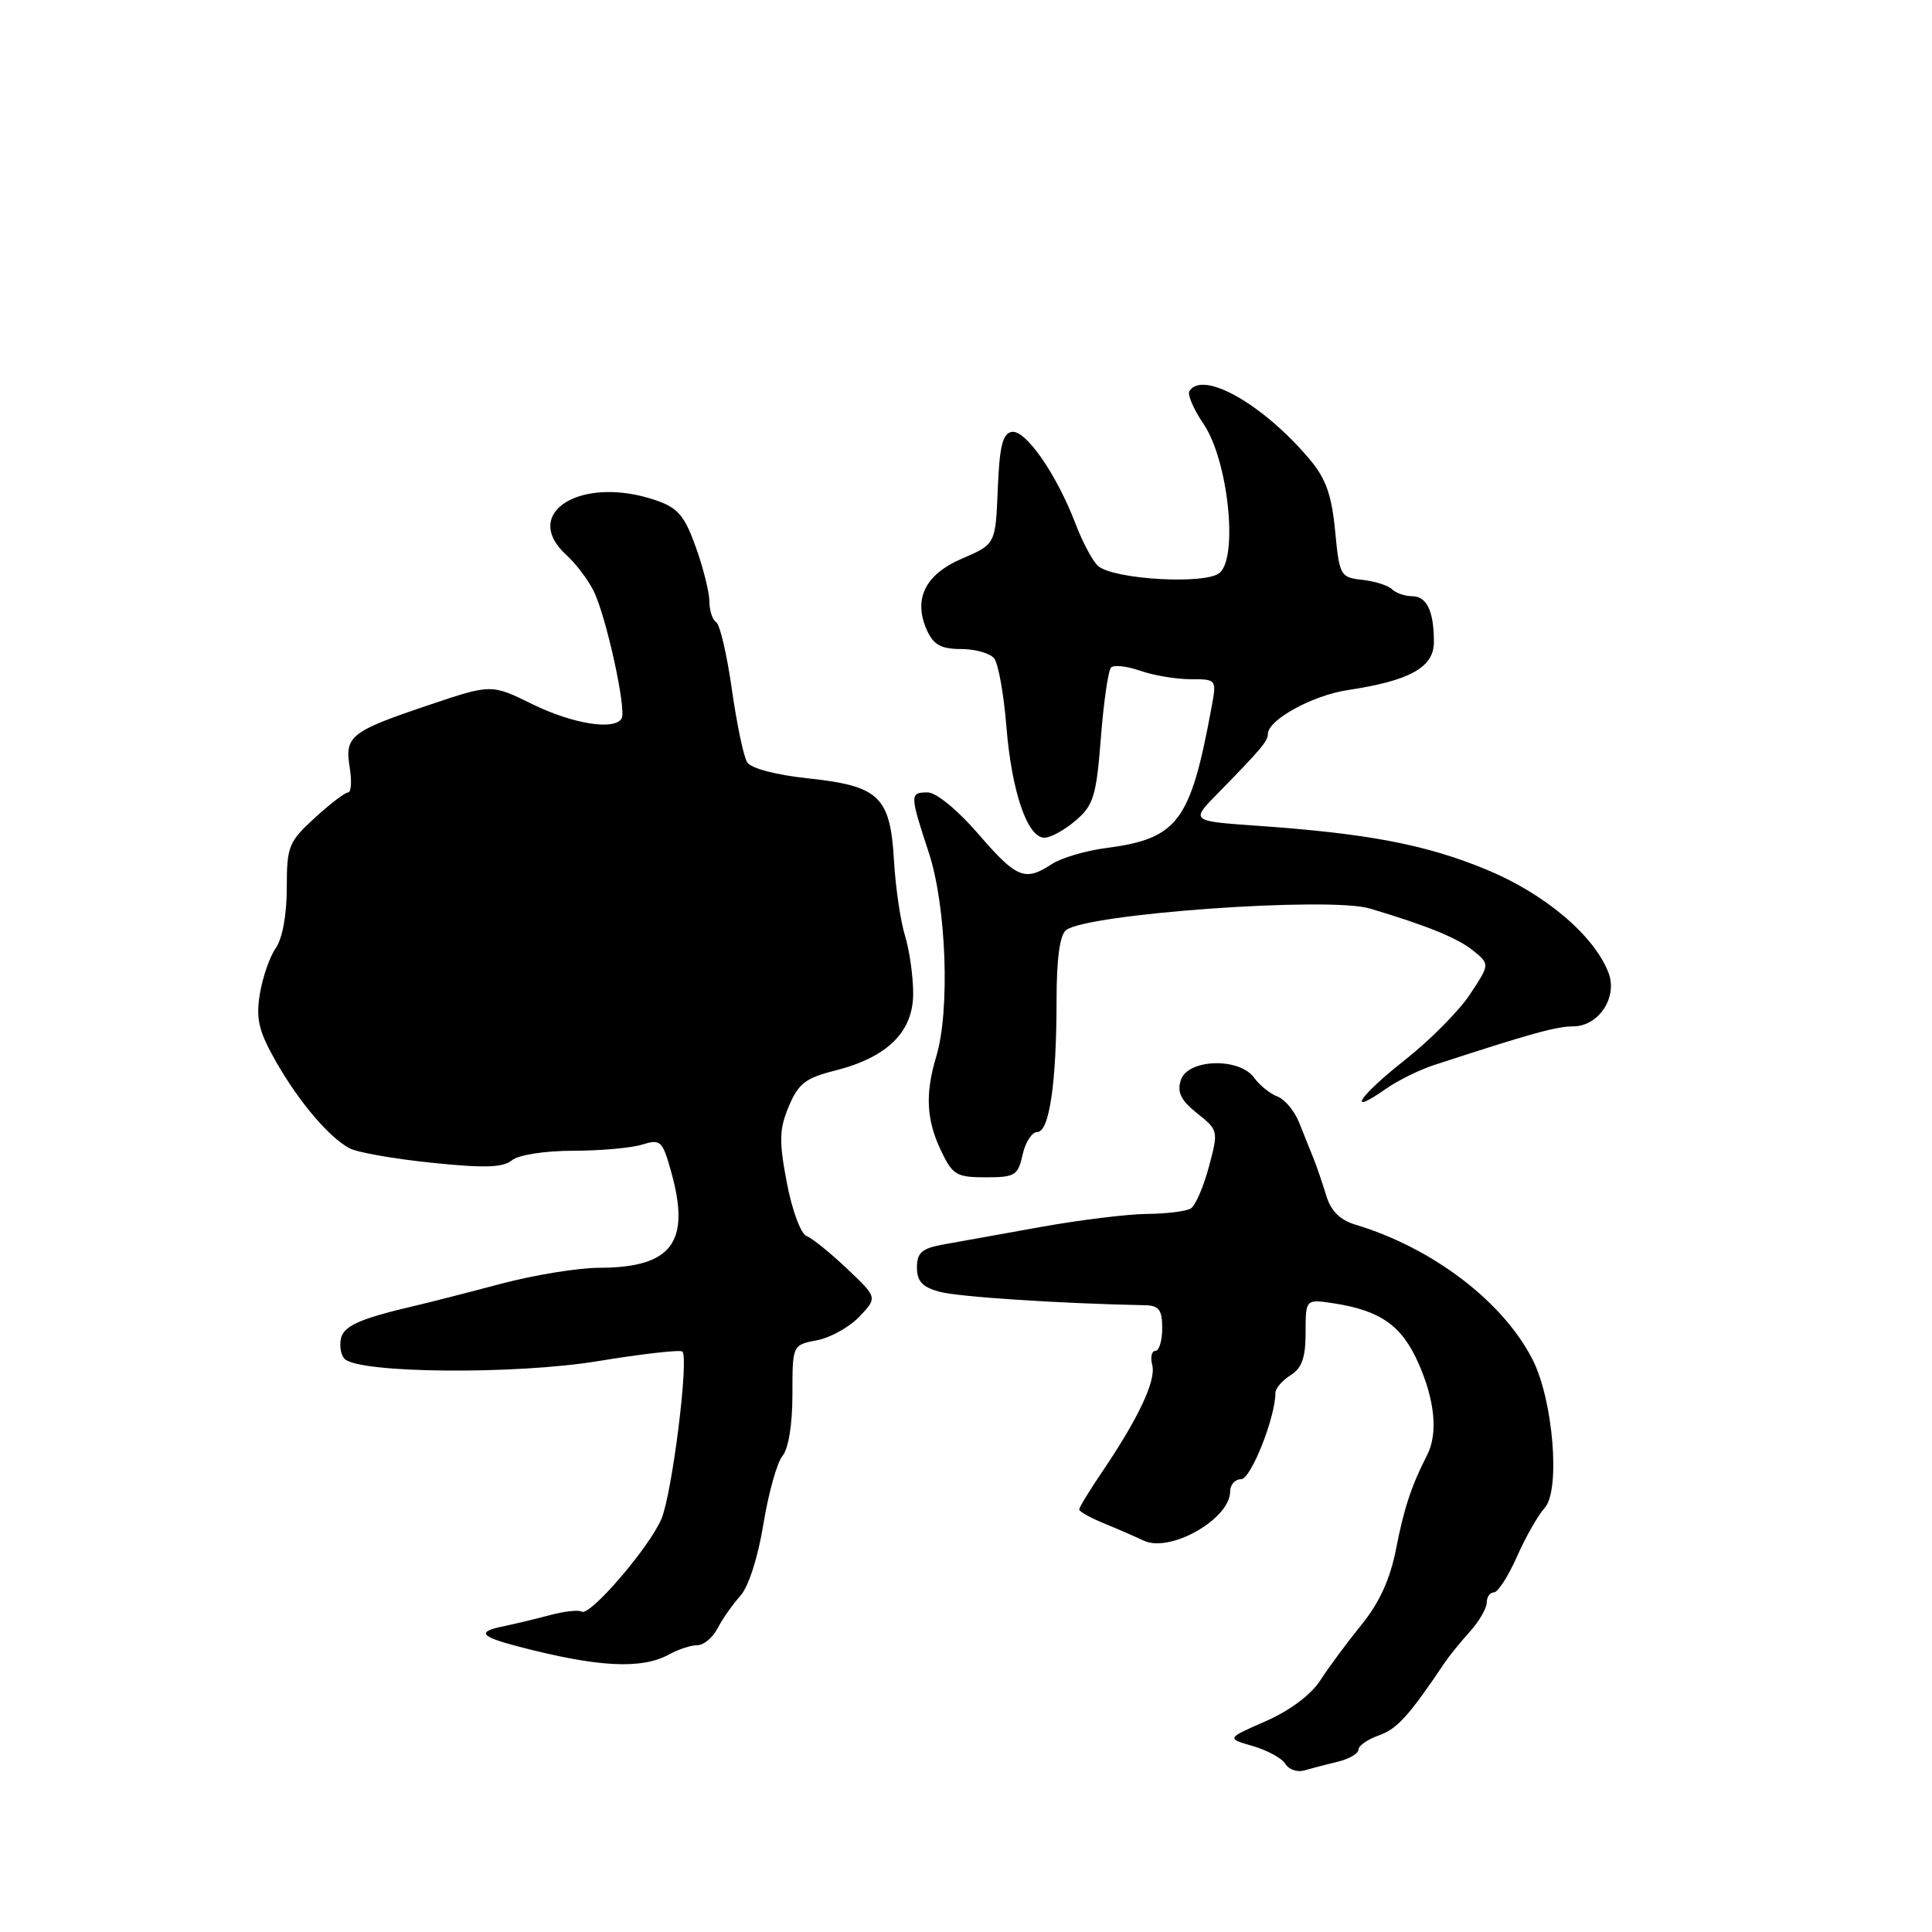 <?xml version="1.0" encoding="UTF-8" standalone="no"?>
<!DOCTYPE svg PUBLIC "-//W3C//DTD SVG 1.1//EN" "http://www.w3.org/Graphics/SVG/1.1/DTD/svg11.dtd" >
<svg xmlns="http://www.w3.org/2000/svg" xmlns:xlink="http://www.w3.org/1999/xlink" version="1.1" viewBox="0 0 256 256">
 <g >
 <path fill="currentColor"
d=" M 177.25 233.44 C 178.76 233.08 180.00 232.36 180.00 231.84 C 180.00 231.32 181.24 230.46 182.75 229.93 C 185.14 229.08 186.69 227.37 191.50 220.21 C 192.05 219.39 193.51 217.60 194.75 216.22 C 195.99 214.84 197.00 213.10 197.00 212.35 C 197.00 211.61 197.43 211.00 197.95 211.00 C 198.48 211.00 199.84 208.88 200.99 206.29 C 202.14 203.69 203.80 200.77 204.68 199.80 C 206.79 197.47 205.81 185.51 203.07 180.14 C 199.14 172.44 189.81 165.34 179.56 162.26 C 177.55 161.65 176.35 160.45 175.74 158.44 C 175.25 156.82 174.49 154.60 174.05 153.50 C 173.61 152.40 172.75 150.25 172.13 148.72 C 171.52 147.19 170.23 145.65 169.26 145.29 C 168.29 144.93 166.91 143.81 166.19 142.82 C 164.22 140.08 157.36 140.30 156.46 143.13 C 155.95 144.73 156.48 145.81 158.63 147.52 C 161.44 149.76 161.46 149.85 160.18 154.62 C 159.47 157.28 158.39 159.76 157.79 160.13 C 157.18 160.50 154.58 160.83 152.00 160.85 C 149.43 160.87 143.09 161.65 137.91 162.58 C 132.73 163.51 126.92 164.56 125.00 164.90 C 122.14 165.42 121.50 165.98 121.50 167.95 C 121.50 169.78 122.22 170.55 124.50 171.17 C 126.95 171.84 140.50 172.73 151.75 172.95 C 153.57 172.99 154.00 173.57 154.00 176.00 C 154.00 177.65 153.59 179.00 153.09 179.00 C 152.60 179.00 152.41 179.84 152.68 180.88 C 153.21 182.91 150.87 187.89 146.06 195.00 C 144.38 197.47 143.01 199.73 143.00 200.01 C 143.00 200.28 144.46 201.11 146.25 201.84 C 148.04 202.57 150.42 203.61 151.54 204.14 C 155.03 205.81 163.00 201.28 163.00 197.63 C 163.00 196.73 163.66 196.00 164.46 196.00 C 165.75 196.00 169.00 187.81 169.00 184.56 C 169.00 183.97 169.90 182.92 171.00 182.23 C 172.51 181.29 173.00 179.90 173.00 176.55 C 173.00 172.13 173.00 172.13 176.75 172.70 C 182.93 173.66 185.75 175.65 187.95 180.63 C 190.14 185.56 190.55 189.94 189.12 192.76 C 187.01 196.90 186.03 199.85 184.98 205.27 C 184.20 209.24 182.78 212.36 180.42 215.27 C 178.53 217.60 176.07 220.91 174.96 222.64 C 173.71 224.57 170.92 226.66 167.71 228.07 C 162.50 230.35 162.50 230.35 166.00 231.36 C 167.93 231.92 169.87 232.98 170.32 233.73 C 170.78 234.48 171.90 234.86 172.82 234.59 C 173.75 234.32 175.74 233.80 177.25 233.44 Z  M 88.68 219.21 C 89.89 218.54 91.56 218.00 92.40 218.00 C 93.24 218.00 94.45 216.99 95.09 215.75 C 95.73 214.51 97.08 212.59 98.09 211.47 C 99.18 210.27 100.43 206.39 101.15 201.97 C 101.82 197.86 102.96 193.79 103.68 192.92 C 104.48 191.97 105.00 188.74 105.00 184.78 C 105.00 178.22 105.00 178.22 108.25 177.59 C 110.04 177.25 112.57 175.84 113.88 174.45 C 116.27 171.94 116.27 171.94 112.25 168.12 C 110.04 166.02 107.62 164.07 106.87 163.78 C 106.11 163.49 104.95 160.35 104.26 156.72 C 103.21 151.19 103.25 149.63 104.52 146.60 C 105.78 143.59 106.74 142.84 110.60 141.87 C 117.58 140.11 121.00 136.75 121.00 131.65 C 121.00 129.36 120.51 125.91 119.92 123.99 C 119.32 122.07 118.67 117.61 118.46 114.07 C 117.97 105.54 116.53 104.15 107.10 103.14 C 102.77 102.68 99.50 101.81 99.00 101.00 C 98.53 100.25 97.62 95.89 96.97 91.31 C 96.32 86.73 95.39 82.74 94.90 82.44 C 94.40 82.13 94.00 80.90 94.00 79.69 C 93.99 78.49 93.19 75.25 92.20 72.50 C 90.72 68.35 89.83 67.30 86.96 66.31 C 77.07 62.89 68.85 67.94 75.10 73.59 C 76.26 74.64 77.84 76.72 78.61 78.21 C 80.27 81.41 83.06 94.09 82.36 95.22 C 81.38 96.81 75.89 95.92 70.57 93.32 C 65.10 90.63 65.10 90.63 56.80 93.43 C 46.43 96.92 45.66 97.53 46.34 101.70 C 46.63 103.52 46.54 105.00 46.13 105.00 C 45.72 105.00 43.73 106.52 41.70 108.38 C 38.24 111.55 38.00 112.15 38.00 117.66 C 38.00 121.22 37.42 124.38 36.53 125.65 C 35.72 126.80 34.78 129.55 34.42 131.76 C 33.90 135.04 34.29 136.65 36.55 140.64 C 39.63 146.03 43.55 150.66 46.31 152.15 C 47.30 152.69 52.20 153.56 57.20 154.07 C 64.16 154.79 66.64 154.72 67.81 153.76 C 68.68 153.03 72.13 152.49 75.92 152.48 C 79.54 152.48 83.67 152.11 85.10 151.66 C 87.53 150.91 87.78 151.14 88.93 155.26 C 91.55 164.61 89.05 167.96 79.41 167.99 C 76.61 167.99 70.76 168.95 66.41 170.10 C 62.06 171.26 56.92 172.57 55.00 173.02 C 47.65 174.73 45.49 175.70 45.16 177.43 C 44.97 178.41 45.19 179.59 45.66 180.06 C 47.58 181.98 68.26 182.16 79.21 180.36 C 85.11 179.39 90.15 178.82 90.42 179.09 C 91.31 179.98 89.05 197.94 87.64 201.27 C 86.02 205.07 78.16 214.21 77.08 213.55 C 76.67 213.29 74.79 213.50 72.92 214.00 C 71.04 214.50 68.21 215.18 66.63 215.51 C 63.15 216.22 63.64 216.86 68.67 218.17 C 79.24 220.93 85.02 221.23 88.68 219.21 Z  M 135.50 153.00 C 135.86 151.35 136.74 150.00 137.44 150.00 C 139.05 150.00 140.00 143.46 140.00 132.48 C 140.00 127.09 140.43 123.90 141.25 123.25 C 144.00 121.07 176.12 118.78 181.50 120.38 C 189.05 122.63 193.14 124.29 195.20 125.96 C 197.42 127.76 197.42 127.76 194.77 131.77 C 193.32 133.97 189.39 137.92 186.05 140.54 C 180.05 145.26 178.26 148.06 183.69 144.24 C 185.24 143.16 188.07 141.76 190.00 141.13 C 202.78 136.96 206.22 136.00 208.45 136.00 C 211.84 136.00 214.39 132.13 213.13 128.88 C 211.20 123.91 204.67 118.40 196.90 115.20 C 188.89 111.90 181.23 110.44 166.63 109.42 C 157.76 108.80 157.76 108.80 161.34 105.15 C 167.05 99.32 168.00 98.20 168.00 97.26 C 168.00 95.39 173.91 92.14 178.58 91.44 C 186.82 90.20 190.00 88.43 190.00 85.07 C 190.00 80.97 189.06 79.00 187.09 79.00 C 186.16 79.00 184.97 78.58 184.45 78.08 C 183.93 77.57 182.15 77.01 180.50 76.83 C 177.60 76.51 177.48 76.29 176.91 70.33 C 176.46 65.61 175.68 63.41 173.57 60.90 C 167.41 53.57 159.35 49.00 157.60 51.83 C 157.32 52.29 158.17 54.26 159.49 56.20 C 162.73 60.97 164.10 73.84 161.59 75.92 C 159.71 77.48 147.67 76.80 145.52 75.01 C 144.83 74.44 143.47 71.91 142.51 69.40 C 140.00 62.81 135.87 56.88 134.05 57.23 C 132.85 57.45 132.43 59.18 132.21 64.82 C 131.91 72.11 131.91 72.11 127.49 74.01 C 122.55 76.12 120.96 79.41 122.85 83.57 C 123.71 85.45 124.73 86.00 127.36 86.00 C 129.23 86.00 131.20 86.56 131.74 87.25 C 132.28 87.94 133.01 91.99 133.35 96.25 C 134.05 104.90 136.13 111.00 138.39 111.00 C 139.22 111.00 141.08 109.97 142.54 108.72 C 144.90 106.69 145.27 105.48 145.87 97.78 C 146.24 93.02 146.85 88.82 147.22 88.45 C 147.59 88.07 149.34 88.27 151.10 88.88 C 152.86 89.50 155.86 90.00 157.76 90.00 C 161.22 90.00 161.22 90.01 160.53 93.75 C 157.74 108.90 156.08 111.12 146.56 112.37 C 143.85 112.72 140.60 113.68 139.35 114.51 C 135.80 116.83 134.71 116.39 129.63 110.50 C 126.91 107.35 124.05 105.00 122.94 105.00 C 120.53 105.00 120.53 105.24 123.08 113.01 C 125.40 120.07 125.90 133.91 124.06 139.99 C 122.57 144.92 122.74 148.39 124.69 152.47 C 126.22 155.69 126.74 156.00 130.61 156.00 C 134.50 156.00 134.89 155.76 135.50 153.00 Z "/>
</g>
</svg>